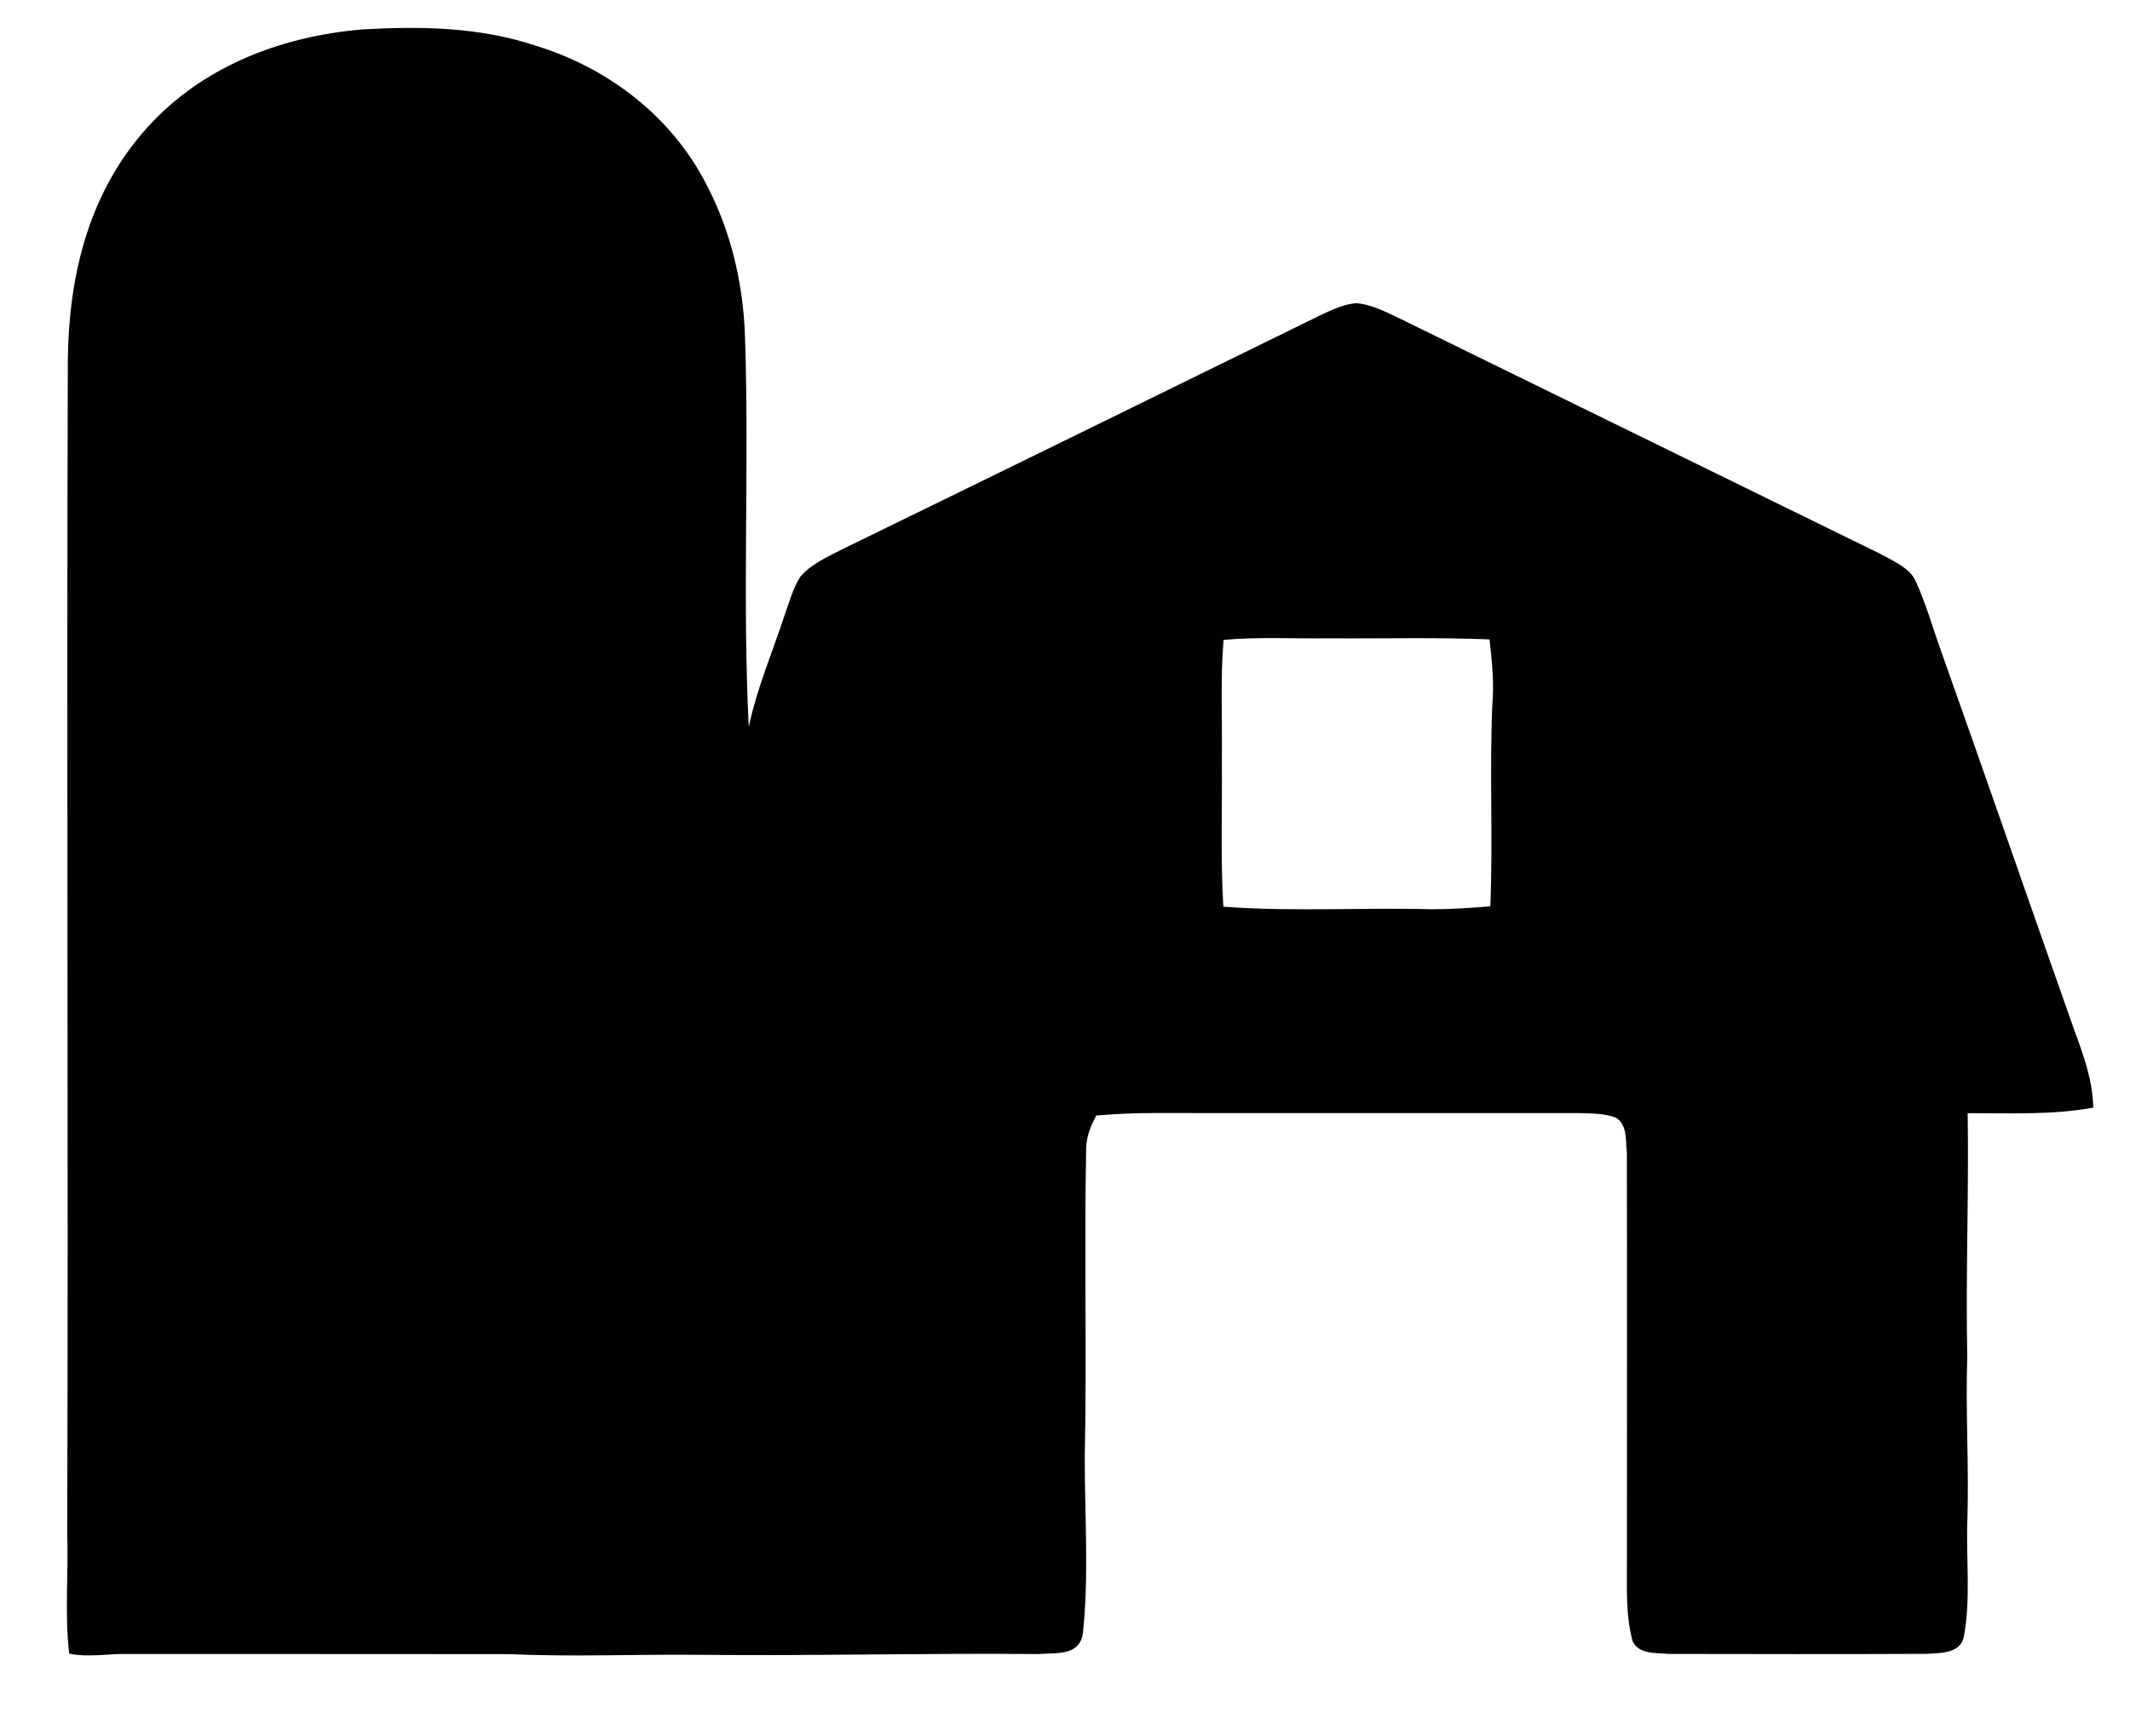 <?xml version="1.0" encoding="UTF-8" standalone="no"?>
<!DOCTYPE svg PUBLIC "-//W3C//DTD SVG 1.1//EN" "http://www.w3.org/Graphics/SVG/1.1/DTD/svg11.dtd">
<svg xmlns="http://www.w3.org/2000/svg" version="1.1" viewBox="0 0 314 256" width="314.0pt" height="256.0pt">
<path d="M 0.00 0.00 L 314.00 0.00 L 314.00 256.00 L 0.00 256.00 L 0.00 0.00 Z" fill="#ffffff" />
<path d="M 79.14 6.79 C 88.95 9.83 97.62 16.15 102.93 25.01 C 107.42 32.59 109.60 41.21 109.84 49.99 C 110.46 69.04 109.43 88.18 110.38 107.21 C 111.58 101.42 113.91 96.13 115.72 90.54 C 116.38 88.72 116.91 86.70 117.96 85.07 C 119.47 83.23 122.04 82.09 124.12 81.01 C 147.68 69.53 171.21 57.98 194.73 46.44 C 196.35 45.69 198.19 44.81 199.98 44.70 C 201.88 44.87 203.79 45.74 205.50 46.55 C 229.41 58.27 253.33 69.97 277.24 81.69 C 279.00 82.66 281.57 83.76 282.41 85.70 C 283.90 88.95 284.87 92.44 286.08 95.80 C 292.49 113.83 298.74 131.92 305.11 149.97 C 306.66 154.46 308.46 158.46 308.59 163.32 C 302.42 164.44 296.30 164.12 290.07 164.14 C 290.26 176.10 289.76 188.05 290.01 200.00 C 289.74 208.01 290.27 216.00 290.03 224.01 C 289.80 229.68 290.58 235.99 289.46 241.55 C 288.82 243.87 285.91 243.72 284.00 243.86 C 271.33 243.92 258.64 243.89 245.97 243.87 C 244.12 243.68 241.64 243.99 240.68 242.00 C 239.62 238.23 239.86 233.89 239.84 230.00 C 239.84 210.01 239.87 189.98 239.83 169.99 C 239.64 168.22 239.95 165.84 238.18 164.78 C 236.59 164.19 234.68 164.18 233.00 164.13 C 212.00 164.12 191.00 164.14 170.00 164.12 C 167.20 164.11 164.40 164.26 161.61 164.48 C 160.65 166.30 160.04 167.87 160.11 169.97 C 159.82 184.99 160.23 199.97 159.91 215.00 C 159.91 223.55 160.54 232.32 159.64 240.83 C 159.15 244.27 155.57 243.67 153.01 243.89 C 136.32 243.73 119.68 244.18 103.00 244.00 C 93.66 243.91 84.34 244.32 75.00 243.90 C 56.34 243.87 37.66 243.90 19.00 243.88 C 16.15 243.79 12.97 244.44 10.20 243.82 C 9.52 237.97 10.11 231.91 9.91 226.00 C 10.09 168.59 9.80 110.40 10.00 53.01 C 10.14 40.96 12.91 29.16 20.85 19.79 C 29.05 10.07 41.08 5.36 53.53 4.33 C 62.26 3.85 70.76 3.98 79.14 6.79 Z" fill="#010101" />
<path d="M 196.00 94.12 C 203.86 94.18 211.73 93.96 219.58 94.28 C 219.95 97.52 220.28 100.73 219.99 104.00 C 219.57 113.87 220.10 123.77 219.70 133.64 C 216.80 133.87 213.92 134.07 211.01 134.07 C 200.77 133.79 190.58 134.46 180.34 133.69 C 179.91 126.48 180.20 119.23 180.12 112.00 C 180.21 106.13 179.89 100.20 180.37 94.35 C 185.55 93.89 190.80 94.19 196.00 94.12 Z" fill="#ffffff" />
</svg>